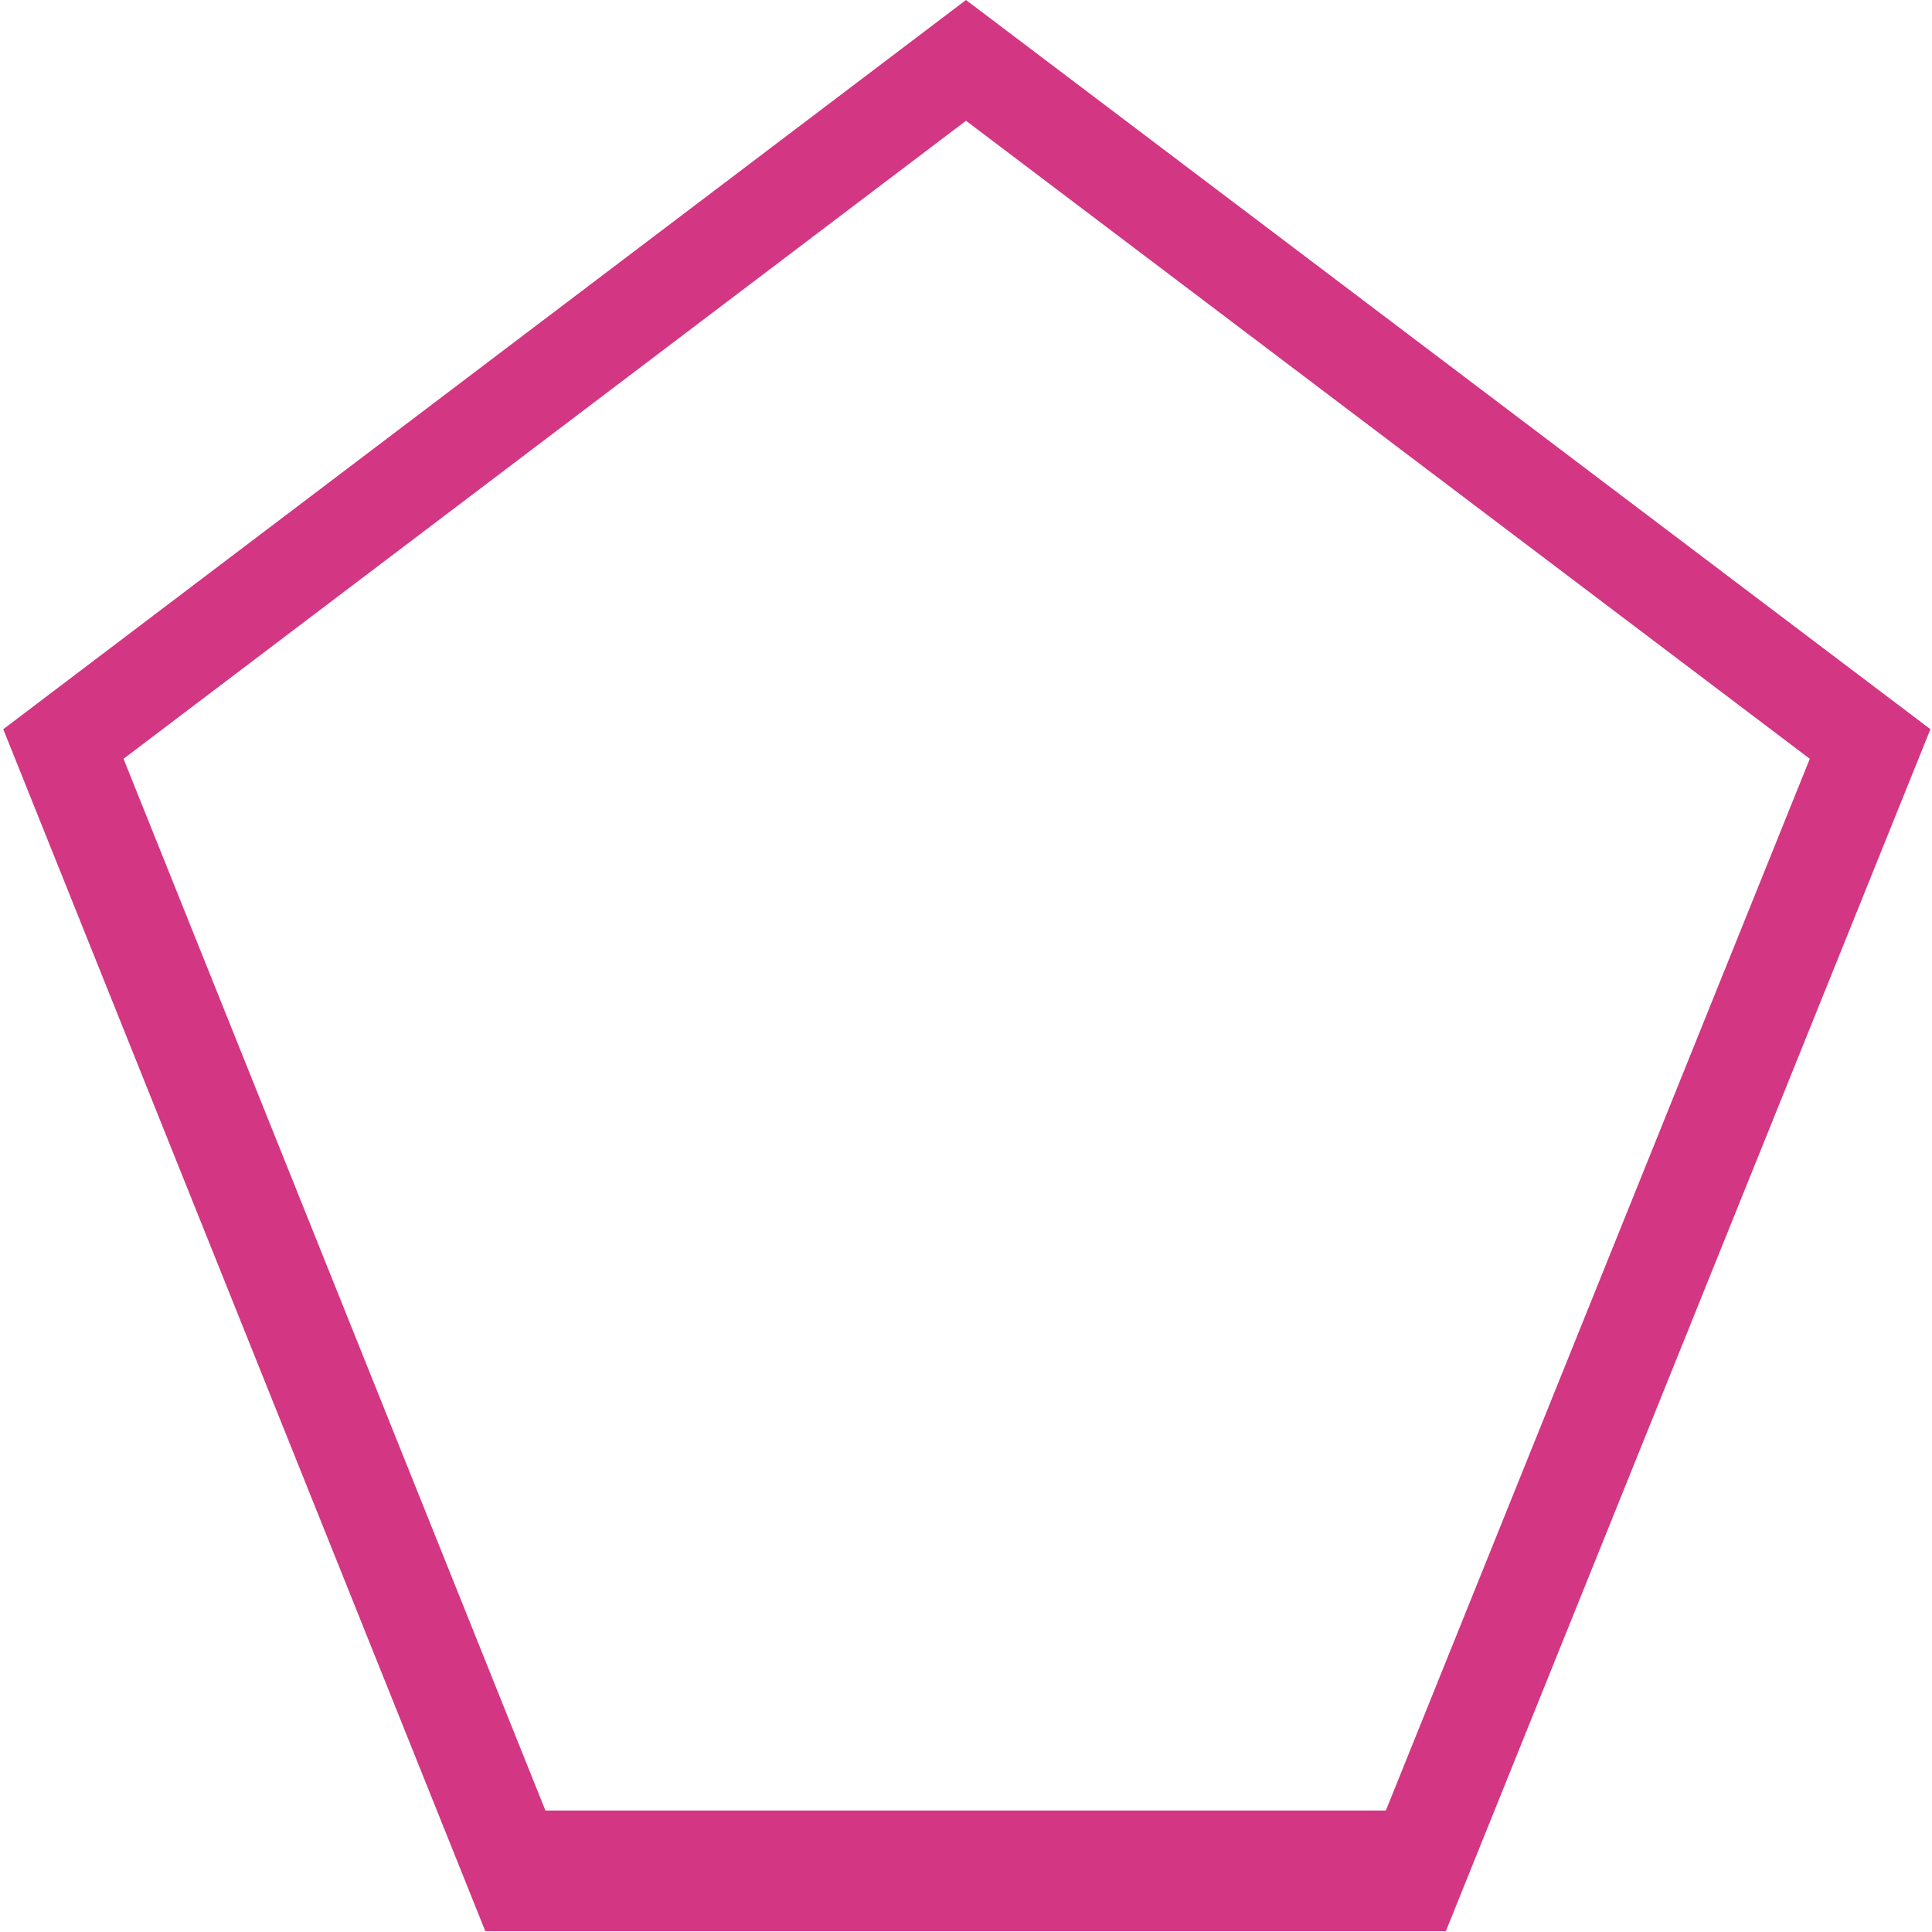 <svg xmlns="http://www.w3.org/2000/svg" xmlns:xlink="http://www.w3.org/1999/xlink" xmlns:sketch="http://www.bohemiancoding.com/sketch/ns" width="64px" height="64px" viewBox="0 0 16 16" version="1.1">
    <title>188 FormPolygonBorder</title>
    <description>Created with Sketch (http://www.bohemiancoding.com/sketch)</description>
    <defs/>
    <g id="Icons with numbers" stroke="none" stroke-width="1" fill="none" fill-rule="evenodd">
        <g id="Group" transform="translate(-336, -480)" fill="#d33682">
            <path d="M344,480 L351.987,486.039 L347.974,495.993 L340.019,495.993 L336.027,486.039 Z M344,481 L337.023,486.284 L340.517,494.994 L347.477,494.994 L350.988,486.284 Z M344,481" id="Polygon 179 copy"/>
        </g>
    </g>
</svg>